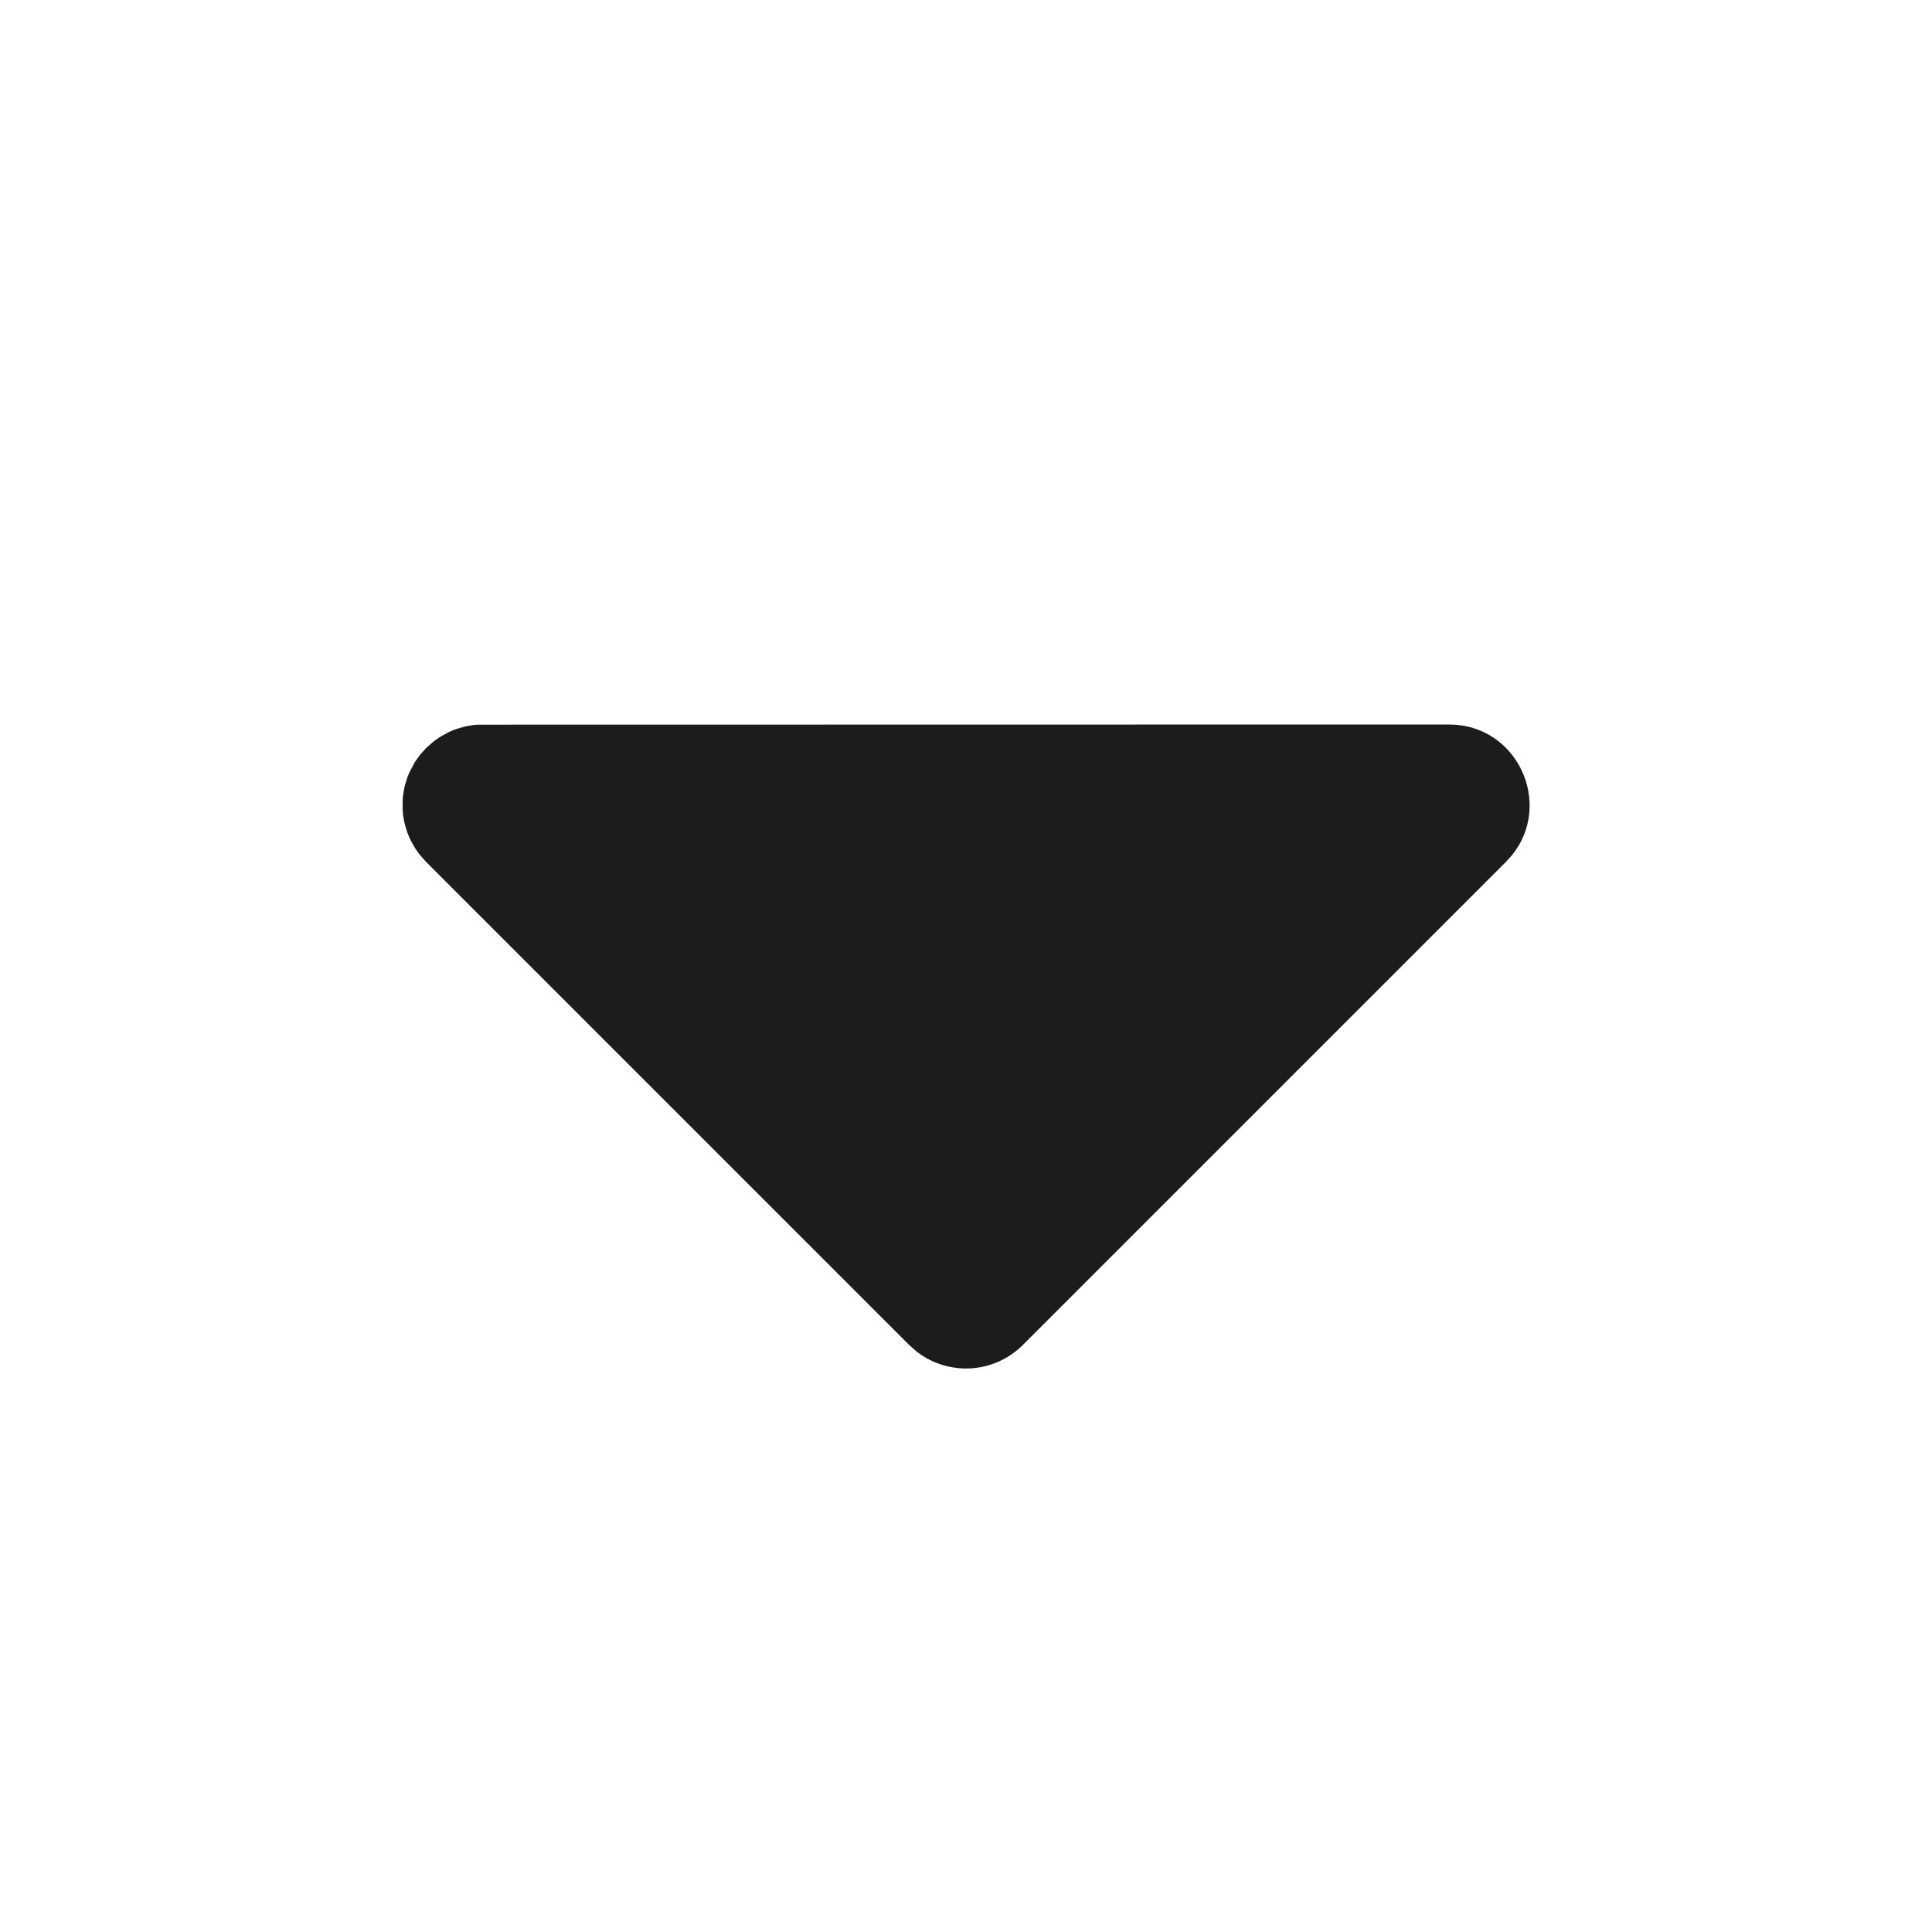<svg width="24" height="24" viewBox="0 0 24 24" fill="none" xmlns="http://www.w3.org/2000/svg">
<path d="M18 9C18.852 9 19.297 9.986 18.783 10.623L18.707 10.707L12.707 16.707C12.535 16.879 12.306 16.983 12.063 16.998C11.82 17.013 11.579 16.939 11.387 16.79L11.293 16.707L5.293 10.707L5.21 10.613L5.156 10.536L5.102 10.44L5.085 10.404L5.058 10.337L5.026 10.229L5.016 10.176L5.006 10.116L5.002 10.059V9.941L5.007 9.883L5.016 9.823L5.026 9.771L5.058 9.663L5.085 9.596L5.155 9.464L5.22 9.374L5.293 9.293L5.387 9.21L5.464 9.156L5.56 9.102L5.596 9.085L5.663 9.058L5.771 9.026L5.824 9.016L5.884 9.006L5.941 9.002L18 9Z" fill="#1C1C1C"/>
</svg>
